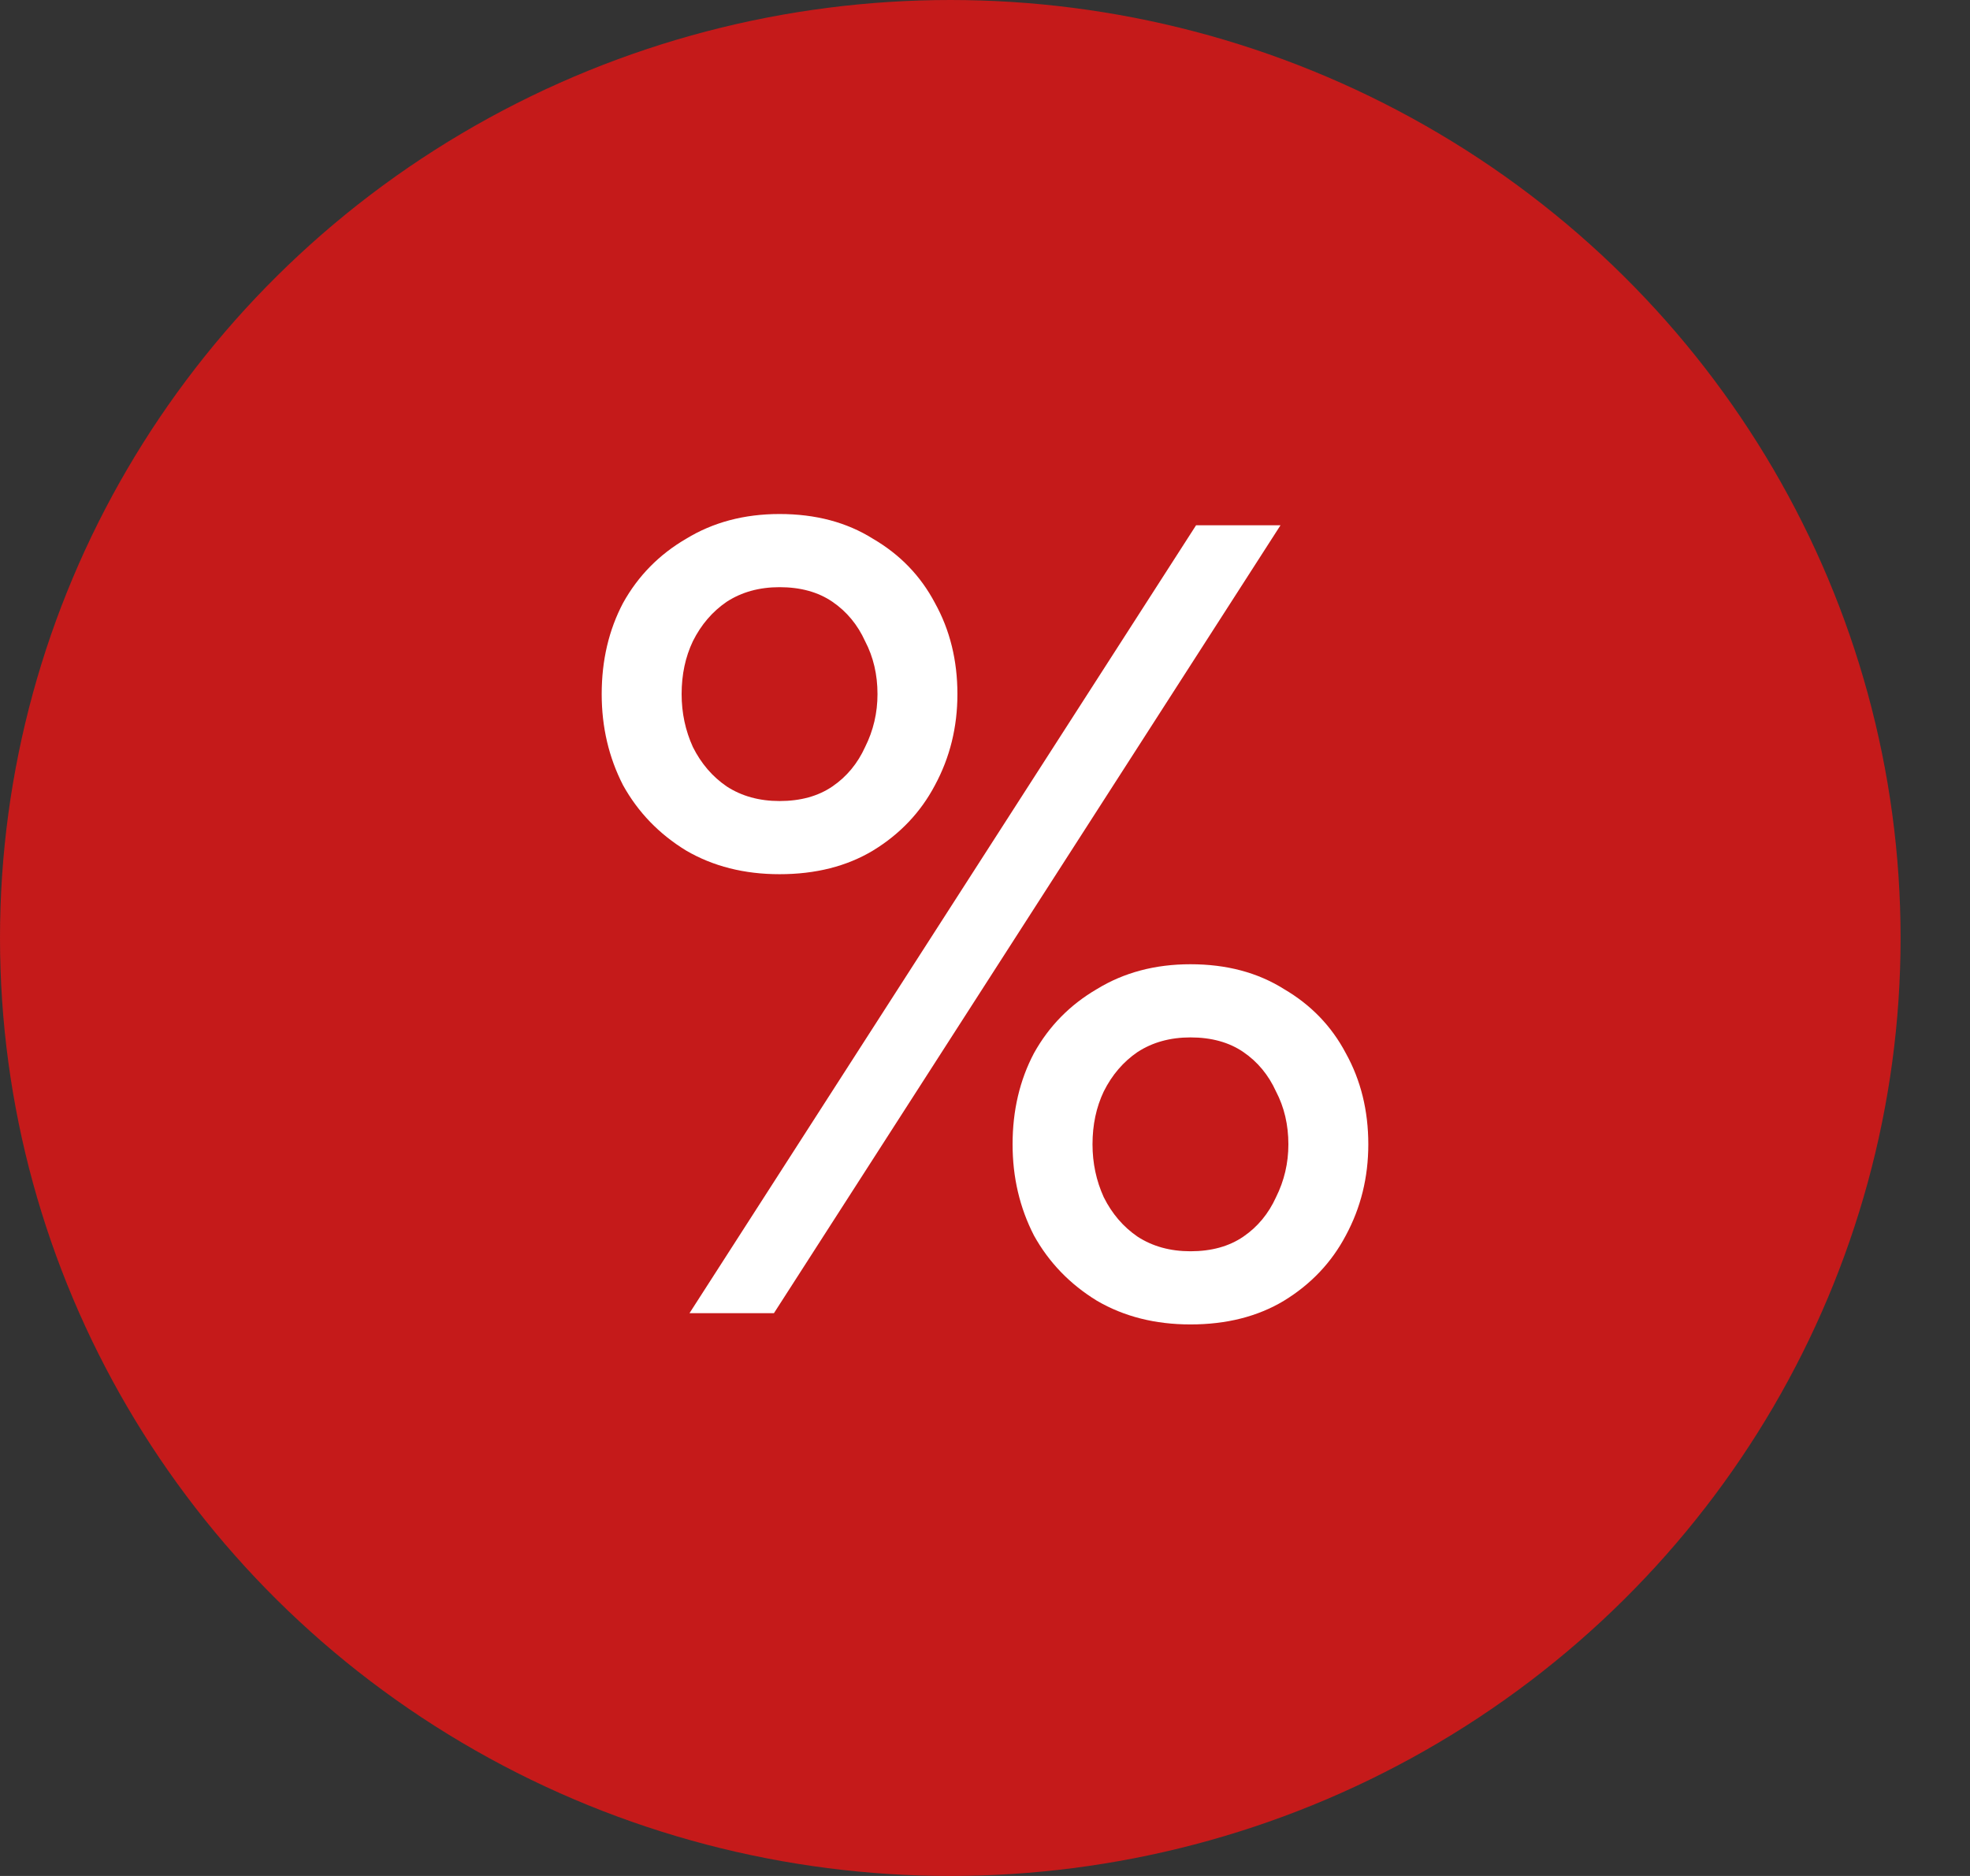 <svg width="21" height="20" viewBox="0 0 21 20" fill="none" xmlns="http://www.w3.org/2000/svg">
<rect x="0" y="0" width="21" height="20" fill="#333333" stroke="none"/>
<ellipse cx="10.13" cy="10" rx="10.13" ry="10" fill="#C51A1A"/>
<path d="M6.414 7.4C6.414 7.04 6.49 6.716 6.642 6.428C6.802 6.14 7.026 5.912 7.314 5.744C7.602 5.568 7.934 5.48 8.31 5.48C8.694 5.48 9.026 5.568 9.306 5.744C9.594 5.912 9.814 6.14 9.966 6.428C10.126 6.716 10.206 7.04 10.206 7.4C10.206 7.752 10.126 8.076 9.966 8.372C9.814 8.66 9.594 8.892 9.306 9.068C9.026 9.236 8.694 9.32 8.31 9.32C7.934 9.32 7.602 9.236 7.314 9.068C7.026 8.892 6.802 8.66 6.642 8.372C6.49 8.076 6.414 7.752 6.414 7.4ZM7.266 7.4C7.266 7.6 7.306 7.788 7.386 7.964C7.474 8.14 7.594 8.28 7.746 8.384C7.906 8.488 8.094 8.54 8.31 8.54C8.534 8.54 8.722 8.488 8.874 8.384C9.026 8.28 9.142 8.14 9.222 7.964C9.31 7.788 9.354 7.6 9.354 7.4C9.354 7.192 9.31 7.004 9.222 6.836C9.142 6.66 9.026 6.52 8.874 6.416C8.722 6.312 8.534 6.26 8.31 6.26C8.094 6.26 7.906 6.312 7.746 6.416C7.594 6.52 7.474 6.66 7.386 6.836C7.306 7.004 7.266 7.192 7.266 7.4ZM10.794 12.2C10.794 11.84 10.87 11.516 11.022 11.228C11.182 10.94 11.406 10.712 11.694 10.544C11.982 10.368 12.314 10.28 12.69 10.28C13.074 10.28 13.406 10.368 13.686 10.544C13.974 10.712 14.194 10.94 14.346 11.228C14.506 11.516 14.586 11.84 14.586 12.2C14.586 12.552 14.506 12.876 14.346 13.172C14.194 13.46 13.974 13.692 13.686 13.868C13.406 14.036 13.074 14.12 12.69 14.12C12.314 14.12 11.982 14.036 11.694 13.868C11.406 13.692 11.182 13.46 11.022 13.172C10.87 12.876 10.794 12.552 10.794 12.2ZM11.646 12.2C11.646 12.4 11.686 12.588 11.766 12.764C11.854 12.94 11.974 13.08 12.126 13.184C12.286 13.288 12.474 13.34 12.69 13.34C12.914 13.34 13.102 13.288 13.254 13.184C13.406 13.08 13.522 12.94 13.602 12.764C13.69 12.588 13.734 12.4 13.734 12.2C13.734 11.992 13.69 11.804 13.602 11.636C13.522 11.46 13.406 11.32 13.254 11.216C13.102 11.112 12.914 11.06 12.69 11.06C12.474 11.06 12.286 11.112 12.126 11.216C11.974 11.32 11.854 11.46 11.766 11.636C11.686 11.804 11.646 11.992 11.646 12.2ZM12.75 5.6H13.65L8.25 14H7.35L12.75 5.6Z" fill="white"/>
</svg>
